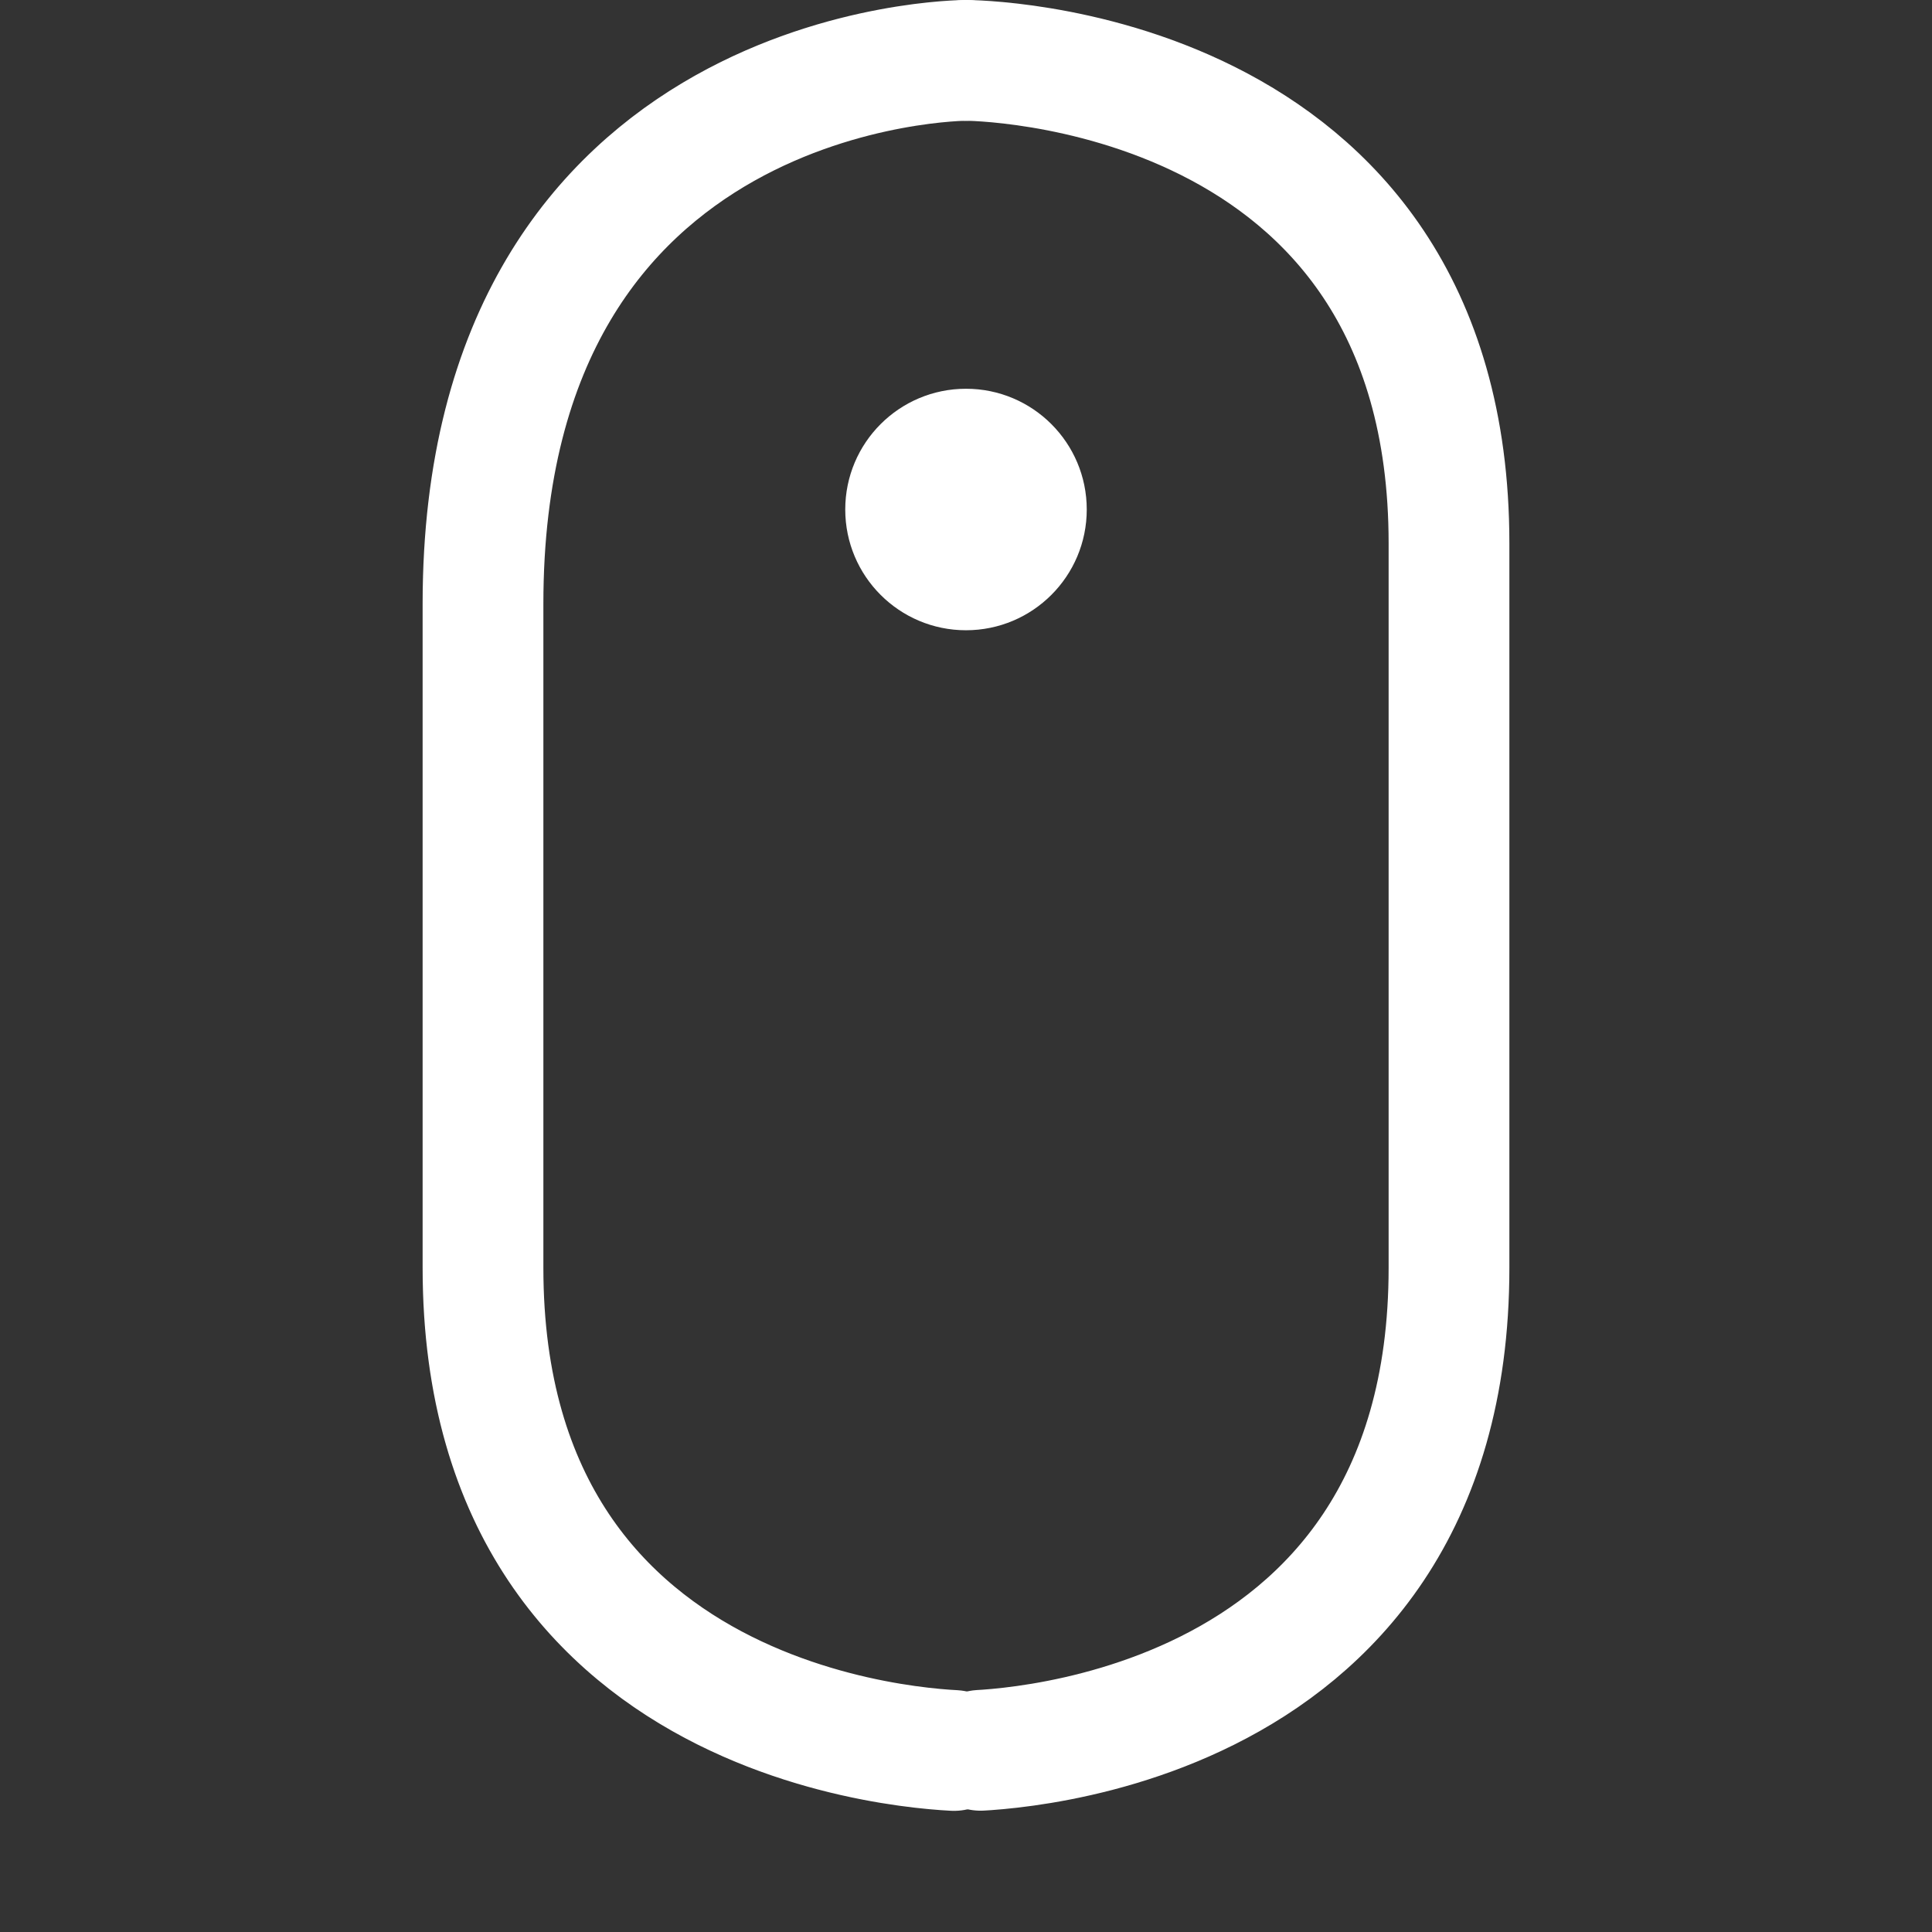 <?xml version="1.0" encoding="UTF-8" standalone="no"?>
<!-- Created by Denis Kluchnikov https://mercdev.com -->
<svg xmlns="http://www.w3.org/2000/svg" xmlns:xlink="http://www.w3.org/1999/xlink" shape-rendering="geometricPrecision" text-rendering="geometricPrecision" width="32" height="32" viewBox="0 0 32 32" style="white-space: pre;">
    <rect x="0" y="0" width="32" height="32" fill="#333333" stroke="none"/>
    <style>
@keyframes Mouse-Preloader-GR1_t { 0% { transform: translate(8px,1px); animation-timing-function: cubic-bezier(0.42,0,0.58,1); } 14.286% { transform: translate(8px,1px); animation-timing-function: cubic-bezier(0.42,0,0.58,1); } 31.428% { transform: translate(8px,3px); animation-timing-function: cubic-bezier(0.42,0,0.58,1); } 31.667% { transform: translate(8px,1px); animation-timing-function: cubic-bezier(0.42,0,0.58,1); } 42.857% { transform: translate(8px,1px); animation-timing-function: cubic-bezier(0.42,0,0.58,1); } 60% { transform: translate(8px,3px); animation-timing-function: cubic-bezier(0.42,0,0.58,1); } 60.238% { transform: translate(8px,1px); animation-timing-function: cubic-bezier(0.42,0,0.58,1); } 71.428% { transform: translate(8px,1px); animation-timing-function: cubic-bezier(0.42,0,0.58,1); } 88.571% { transform: translate(8px,3px); animation-timing-function: cubic-bezier(0.42,0,0.58,1); } 88.809% { transform: translate(8px,1px); animation-timing-function: cubic-bezier(0.42,0,0.58,1); } 100% { transform: translate(8px,1px); } }
@keyframes Mouse-Preloader-GR1_o { 0% { opacity: 1; animation-timing-function: cubic-bezier(0.42,0,0.58,1); } 31.191% { opacity: 1; animation-timing-function: cubic-bezier(0.42,0,0.58,1); } 31.429% { opacity: 0; animation-timing-function: cubic-bezier(0.42,0,0.58,1); } 42.857% { opacity: 1; animation-timing-function: cubic-bezier(0.42,0,0.58,1); } 59.762% { opacity: 1; animation-timing-function: cubic-bezier(0.42,0,0.58,1); } 60% { opacity: 0; animation-timing-function: cubic-bezier(0.42,0,0.58,1); } 71.429% { opacity: 1; animation-timing-function: cubic-bezier(0.42,0,0.58,1); } 88.333% { opacity: 1; animation-timing-function: cubic-bezier(0.42,0,0.58,1); } 88.571% { opacity: 0; animation-timing-function: cubic-bezier(0.42,0,0.58,1); } 100% { opacity: 1; } }
@keyframes Mouse-preloader-2_do { 0% { stroke-dashoffset: 0px; animation-timing-function: cubic-bezier(0.42,0,0.58,1); } 14.286% { stroke-dashoffset: 0px; animation-timing-function: cubic-bezier(0.42,0,0.58,1); } 31.429% { stroke-dashoffset: -36.98px; animation-timing-function: cubic-bezier(0.42,0,0.58,1); } 31.667% { stroke-dashoffset: 0px; animation-timing-function: cubic-bezier(0.42,0,0.58,1); } 42.857% { stroke-dashoffset: 0px; animation-timing-function: cubic-bezier(0,0,0.58,1); } 60% { stroke-dashoffset: -36.98px; animation-timing-function: cubic-bezier(0.42,0,0.58,1); } 60.238% { stroke-dashoffset: 0px; animation-timing-function: cubic-bezier(0.42,0,0.58,1); } 71.429% { stroke-dashoffset: 0px; animation-timing-function: cubic-bezier(0,0,0.58,1); } 88.571% { stroke-dashoffset: -36.98px; animation-timing-function: cubic-bezier(0.42,0,0.58,1); } 88.809% { stroke-dashoffset: 0px; animation-timing-function: cubic-bezier(0.42,0,0.58,1); } 100% { stroke-dashoffset: 0px; } }
@keyframes Mouse-preloader-1_do { 0% { stroke-dashoffset: 0px; animation-timing-function: cubic-bezier(0.42,0,0.58,1); } 14.286% { stroke-dashoffset: 0px; animation-timing-function: cubic-bezier(0.42,0,0.58,1); } 31.429% { stroke-dashoffset: -37.14px; animation-timing-function: cubic-bezier(0.42,0,0.58,1); } 31.667% { stroke-dashoffset: 0px; animation-timing-function: cubic-bezier(0.42,0,0.58,1); } 42.857% { stroke-dashoffset: 0px; animation-timing-function: cubic-bezier(0,0,0.58,1); } 60% { stroke-dashoffset: -37.14px; animation-timing-function: cubic-bezier(0.42,0,0.58,1); } 60.238% { stroke-dashoffset: 0px; animation-timing-function: cubic-bezier(0.42,0,0.58,1); } 71.429% { stroke-dashoffset: 0px; animation-timing-function: cubic-bezier(0,0,0.58,1); } 88.571% { stroke-dashoffset: -37.14px; animation-timing-function: cubic-bezier(0.42,0,0.58,1); } 88.809% { stroke-dashoffset: 0px; animation-timing-function: cubic-bezier(0.42,0,0.58,1); } 100% { stroke-dashoffset: 0px; } }
@keyframes Mouse-preloader-3_t { 0% { transform: translate(8px,7.439px); animation-timing-function: cubic-bezier(0.42,0,0.58,1); } 14.286% { transform: translate(8px,7.439px); animation-timing-function: cubic-bezier(0.42,0,0.58,1); } 31.428% { transform: translate(8px,20.439px); animation-timing-function: cubic-bezier(0.42,0,0.58,1); } 31.667% { transform: translate(8px,7.439px); animation-timing-function: cubic-bezier(0.42,0,0.58,1); } 42.857% { transform: translate(8px,7.439px); animation-timing-function: cubic-bezier(0.42,0,0.58,1); } 60% { transform: translate(8px,20.439px); animation-timing-function: cubic-bezier(0.42,0,0.58,1); } 60.238% { transform: translate(8px,7.439px); animation-timing-function: cubic-bezier(0.42,0,0.58,1); } 71.428% { transform: translate(8px,7.439px); animation-timing-function: cubic-bezier(0.42,0,0.58,1); } 88.571% { transform: translate(8px,20.439px); animation-timing-function: cubic-bezier(0.42,0,0.58,1); } 88.809% { transform: translate(8px,7.439px); animation-timing-function: cubic-bezier(0.42,0,0.58,1); } 100% { transform: translate(8px,7.439px); } }
@keyframes Mouse-preloader-3_o { 0% { opacity: 1; animation-timing-function: cubic-bezier(0.42,0,0.58,1); } 14.286% { opacity: 1; animation-timing-function: cubic-bezier(0.42,0,0.58,1); } 31.667% { opacity: 0; animation-timing-function: cubic-bezier(0.42,0,0.58,1); } 31.905% { opacity: 1; animation-timing-function: cubic-bezier(0.42,0,0.58,1); } 42.857% { opacity: 1; animation-timing-function: cubic-bezier(0.42,0,0.58,1); } 60.238% { opacity: 0; animation-timing-function: cubic-bezier(0.42,0,0.58,1); } 60.476% { opacity: 1; animation-timing-function: cubic-bezier(0.42,0,0.58,1); } 71.429% { opacity: 1; animation-timing-function: cubic-bezier(0.42,0,0.58,1); } 88.809% { opacity: 0; animation-timing-function: cubic-bezier(0.42,0,0.58,1); } 89.048% { opacity: 1; animation-timing-function: cubic-bezier(0.42,0,0.58,1); } 100% { opacity: 1; } }
    </style>
    <g id="Mouse-Preloader-GR1" opacity="1" transform="translate(16,15) translate(-8,-14)" style="animation: Mouse-Preloader-GR1_t 7s linear infinite both, Mouse-Preloader-GR1_o 7s linear infinite both;">
        <path id="Mouse-preloader-2" d="M-1,0C-1,0,-9,0,-9,9C-9,10.5,-9,18.5,-9,20C-9,28,-1,28,-1,28" fill="none" stroke-linecap="round" stroke="#ffffff" stroke-width="2" fill-rule="nonzero" stroke-linejoin="round" stroke-dashoffset="0" stroke-dasharray="36.98 36.98" opacity="1" transform="translate(9,0)" style="animation: Mouse-preloader-2_do 7s linear infinite both;"/>
        <path id="Mouse-preloader-1" d="M0,0C0,0,8,0,8,8C8,10,8,18.5,8,20C8,28,0,28,0,28" stroke="#ffffff" fill="none" stroke-width="2" stroke-linecap="round" stroke-linejoin="round" stroke-dasharray="37.14 37.14" stroke-dashoffset="0" opacity="1" transform="translate(8,0)" style="animation: Mouse-preloader-1_do 7s linear infinite both;"/>
        <ellipse id="Mouse-preloader-3" rx="2" ry="2" fill="#ffffff" stroke-width="2" stroke-linecap="square" stroke="none" opacity="1" transform="translate(8,7.439)" style="animation: Mouse-preloader-3_t 7s linear infinite both, Mouse-preloader-3_o 7s linear infinite both;"/>
    </g>
</svg>

